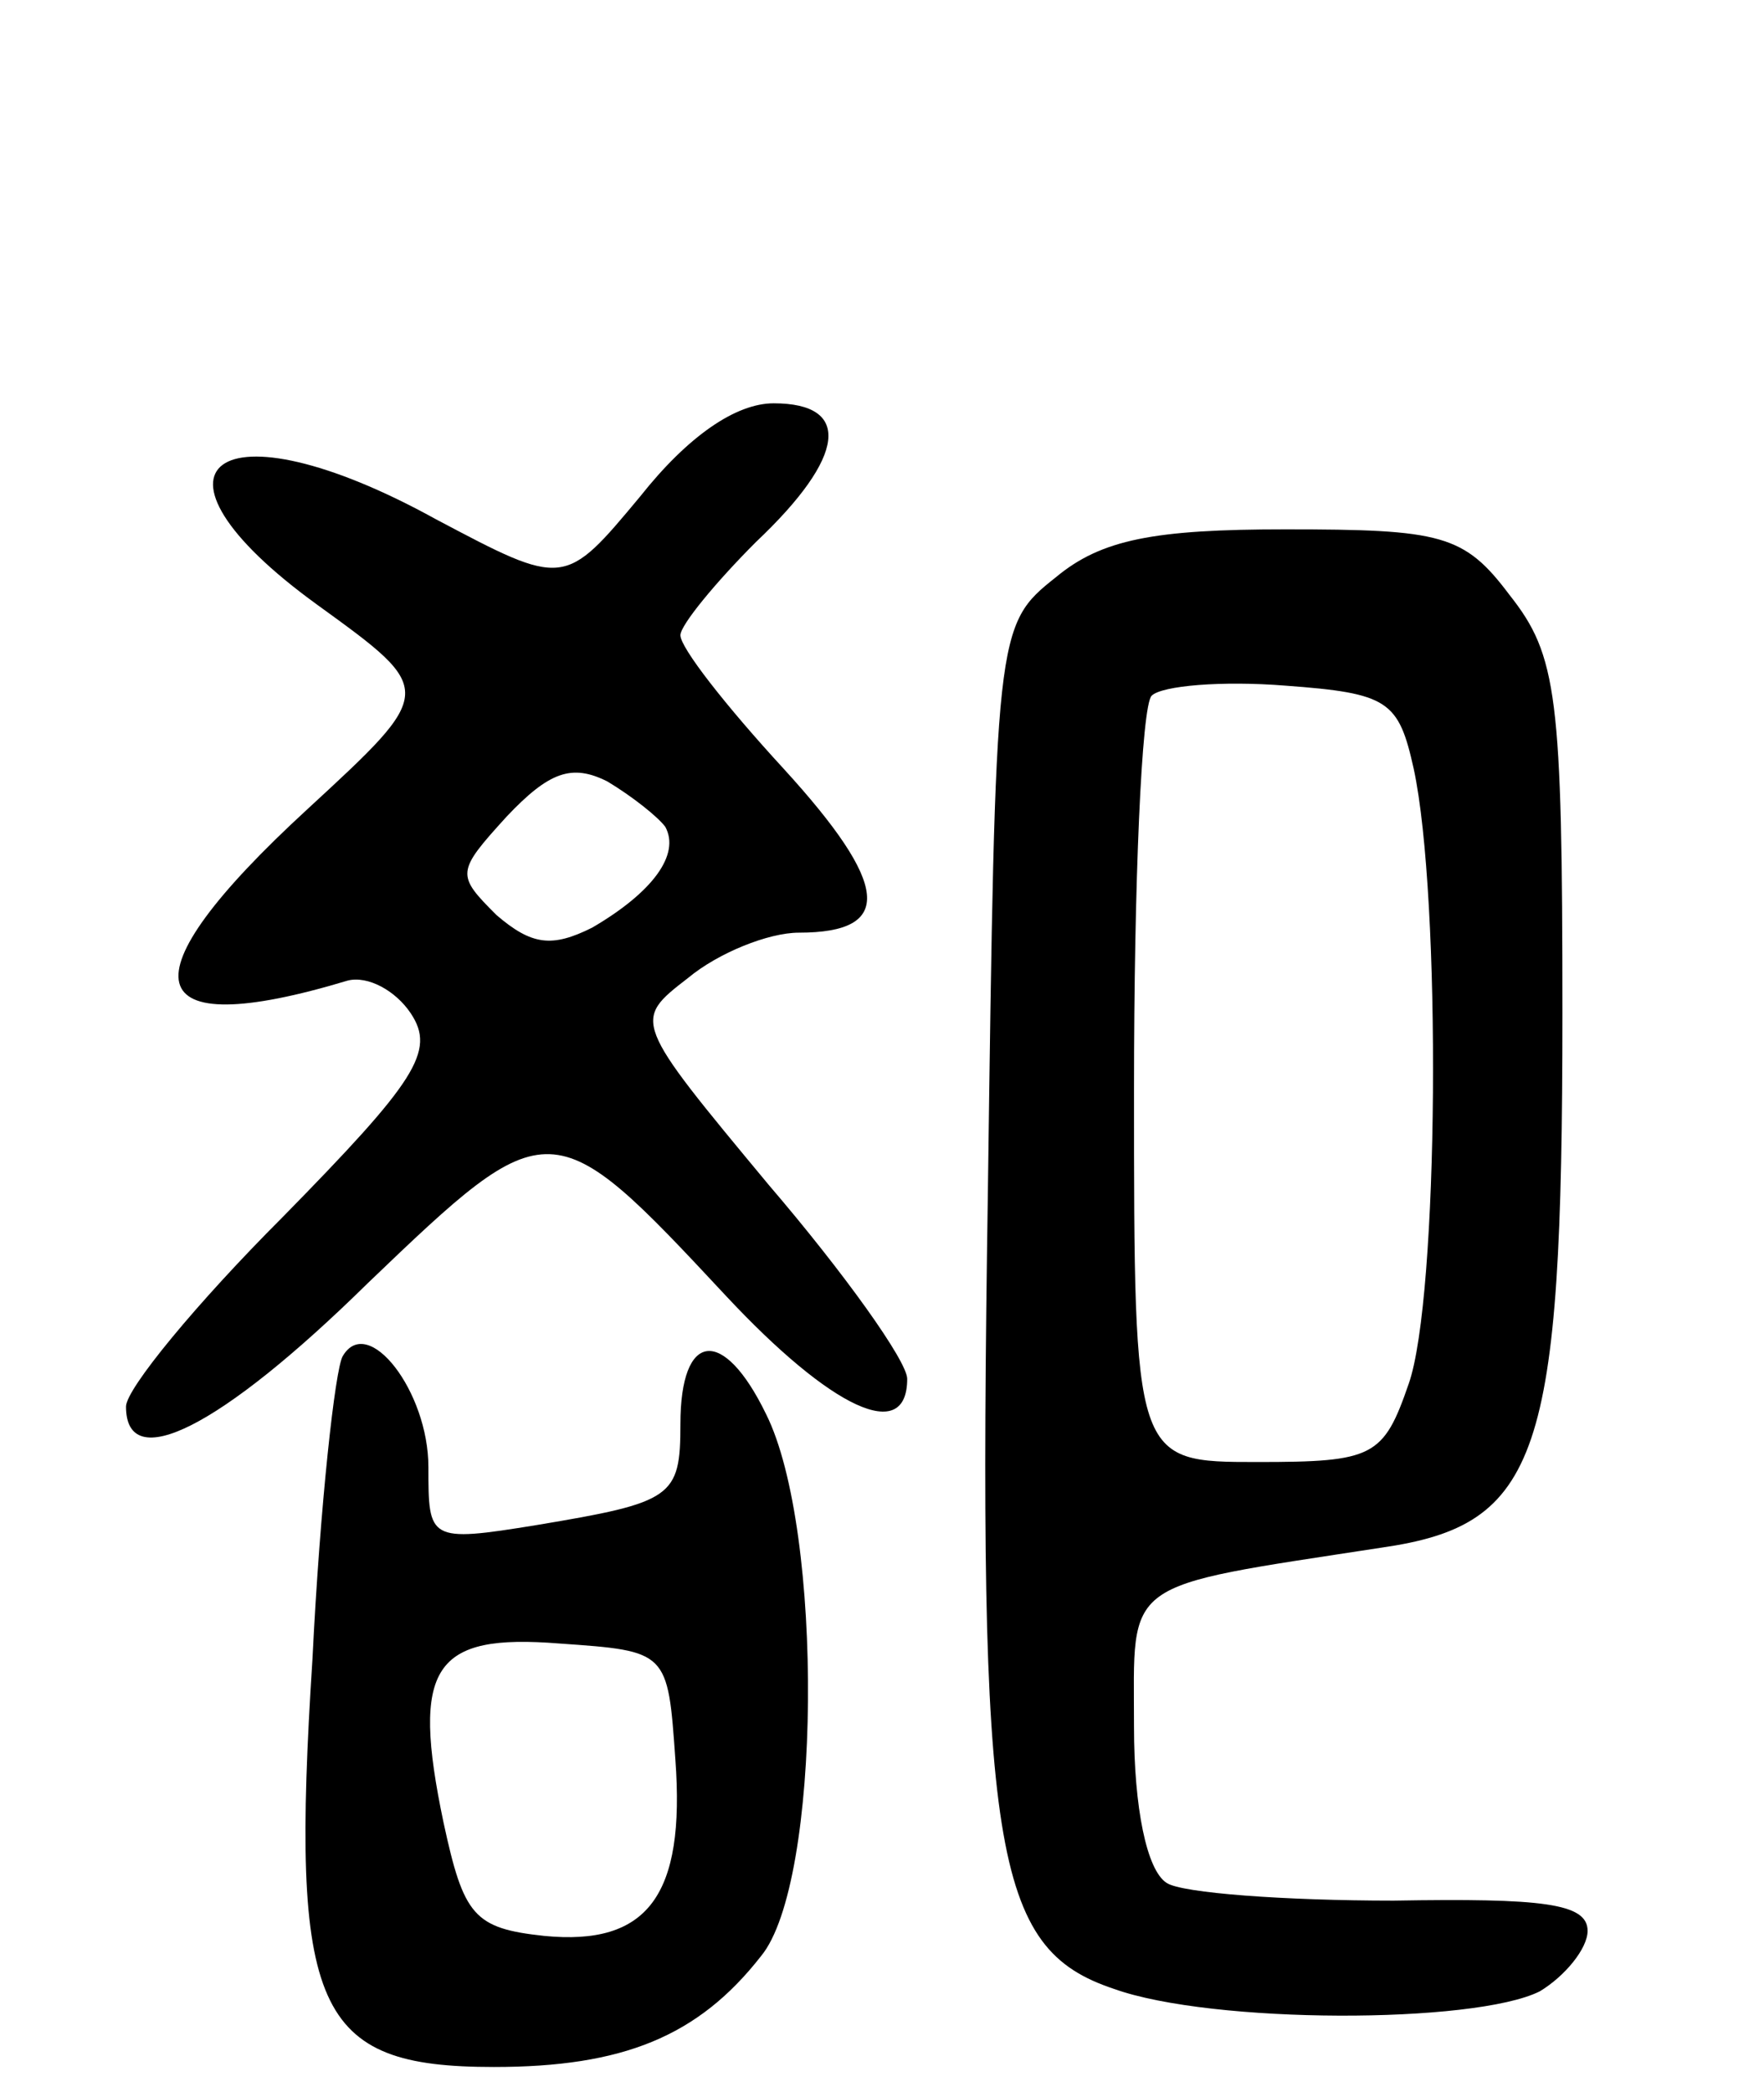 <svg version="1.0" xmlns="http://www.w3.org/2000/svg"
 width="70pt" height="83pt" viewBox="0 0 70 83"
 preserveAspectRatio="xMidYMid meet">
<g transform="translate(0,83) scale(0.1,-0.1)"
fill="#000000" stroke="none">
<path d="M254 633 c-30 -36 -30 -36 -81 -9 -87 48 -123 21 -47 -34 47 -34 47
-34 -4 -81 -74 -68 -67 -93 16 -68 8 2 19 -4 25 -13 10 -15 2 -27 -51 -81 -34
-34 -62 -68 -62 -75 0 -27 37 -9 96 49 72 69 73 69 142 -5 42 -45 72 -59 72
-33 0 7 -25 42 -55 77 -54 65 -54 65 -32 82 12 10 32 18 44 18 38 0 36 19 -6
65 -23 25 -41 48 -41 53 0 4 14 21 30 37 36 34 38 55 7 55 -15 0 -34 -13 -53
-37z m10 -131 c6 -11 -5 -26 -29 -40 -16 -8 -24 -7 -38 5 -16 16 -16 17 4 39
17 18 26 21 40 14 10 -6 20 -14 23 -18z"/>
<path d="M419 601 c-24 -19 -24 -21 -27 -245 -4 -261 2 -299 50 -315 39 -14
143 -14 169 -1 10 6 19 17 19 24 0 11 -18 13 -77 12 -43 0 -84 3 -90 7 -8 5
-13 30 -13 62 0 59 -6 55 98 71 63 9 72 36 72 212 0 126 -2 142 -21 166 -18
24 -27 26 -89 26 -52 0 -73 -4 -91 -19z m142 -76 c11 -51 10 -210 -2 -244 -10
-29 -14 -31 -60 -31 -49 0 -49 0 -49 148 0 82 3 152 7 156 4 4 28 6 53 4 41
-3 45 -6 51 -33z"/>
<path d="M136 292 c-3 -5 -9 -59 -12 -120 -9 -140 1 -162 72 -162 51 0 81 12
106 44 24 29 25 169 2 215 -17 35 -34 33 -34 -4 0 -29 -3 -31 -57 -40 -43 -7
-43 -6 -43 23 0 30 -24 61 -34 44z m132 -160 c4 -54 -11 -74 -52 -70 -28 3
-32 8 -40 45 -13 62 -4 75 46 71 43 -3 43 -3 46 -46z"/>
</g>
</svg>
